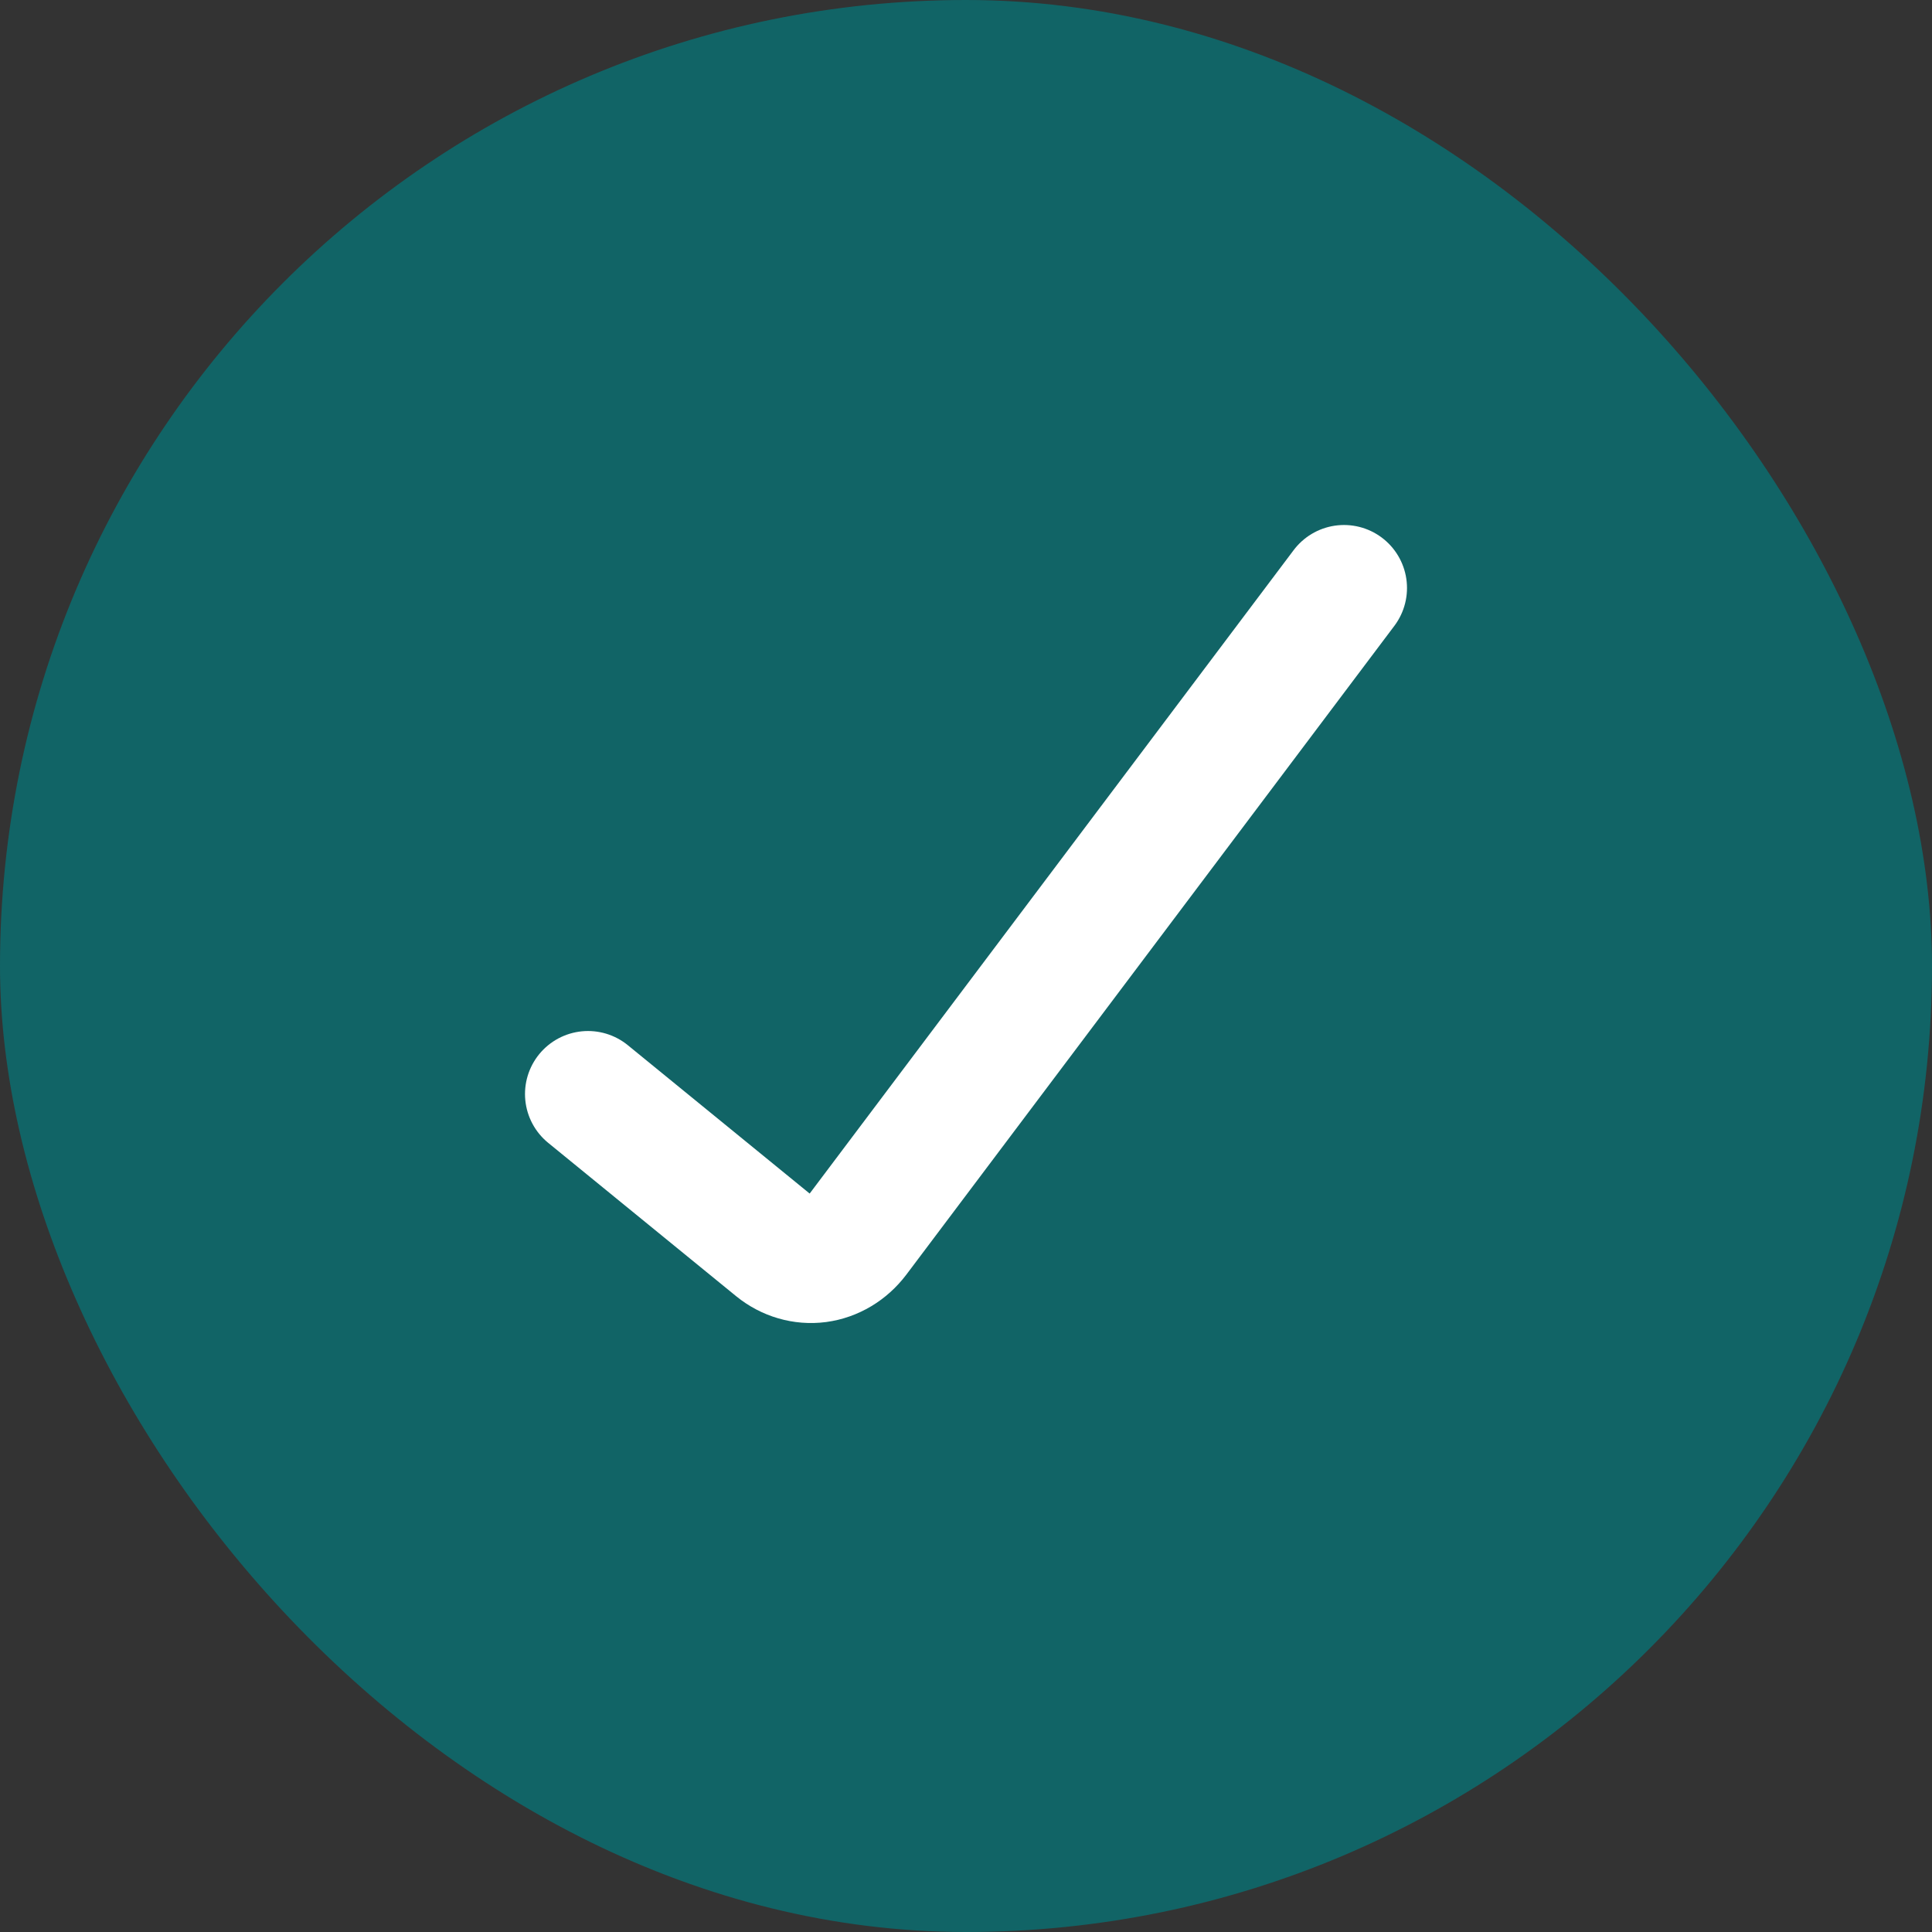 <svg width="23" height="23" viewBox="0 0 23 23" fill="none" xmlns="http://www.w3.org/2000/svg">
<rect x="0" y="0" width="23" height="23" fill="#333333" stroke="none"/>
<rect width="23" height="23" rx="11.5" fill="#116466"/>
<path d="M7 13.024L9.238 14.85C9.381 14.966 9.56 15.018 9.737 14.995C9.914 14.971 10.076 14.874 10.19 14.724L16 7" stroke="white" stroke-width="1.5" stroke-linecap="round"/>
</svg>

